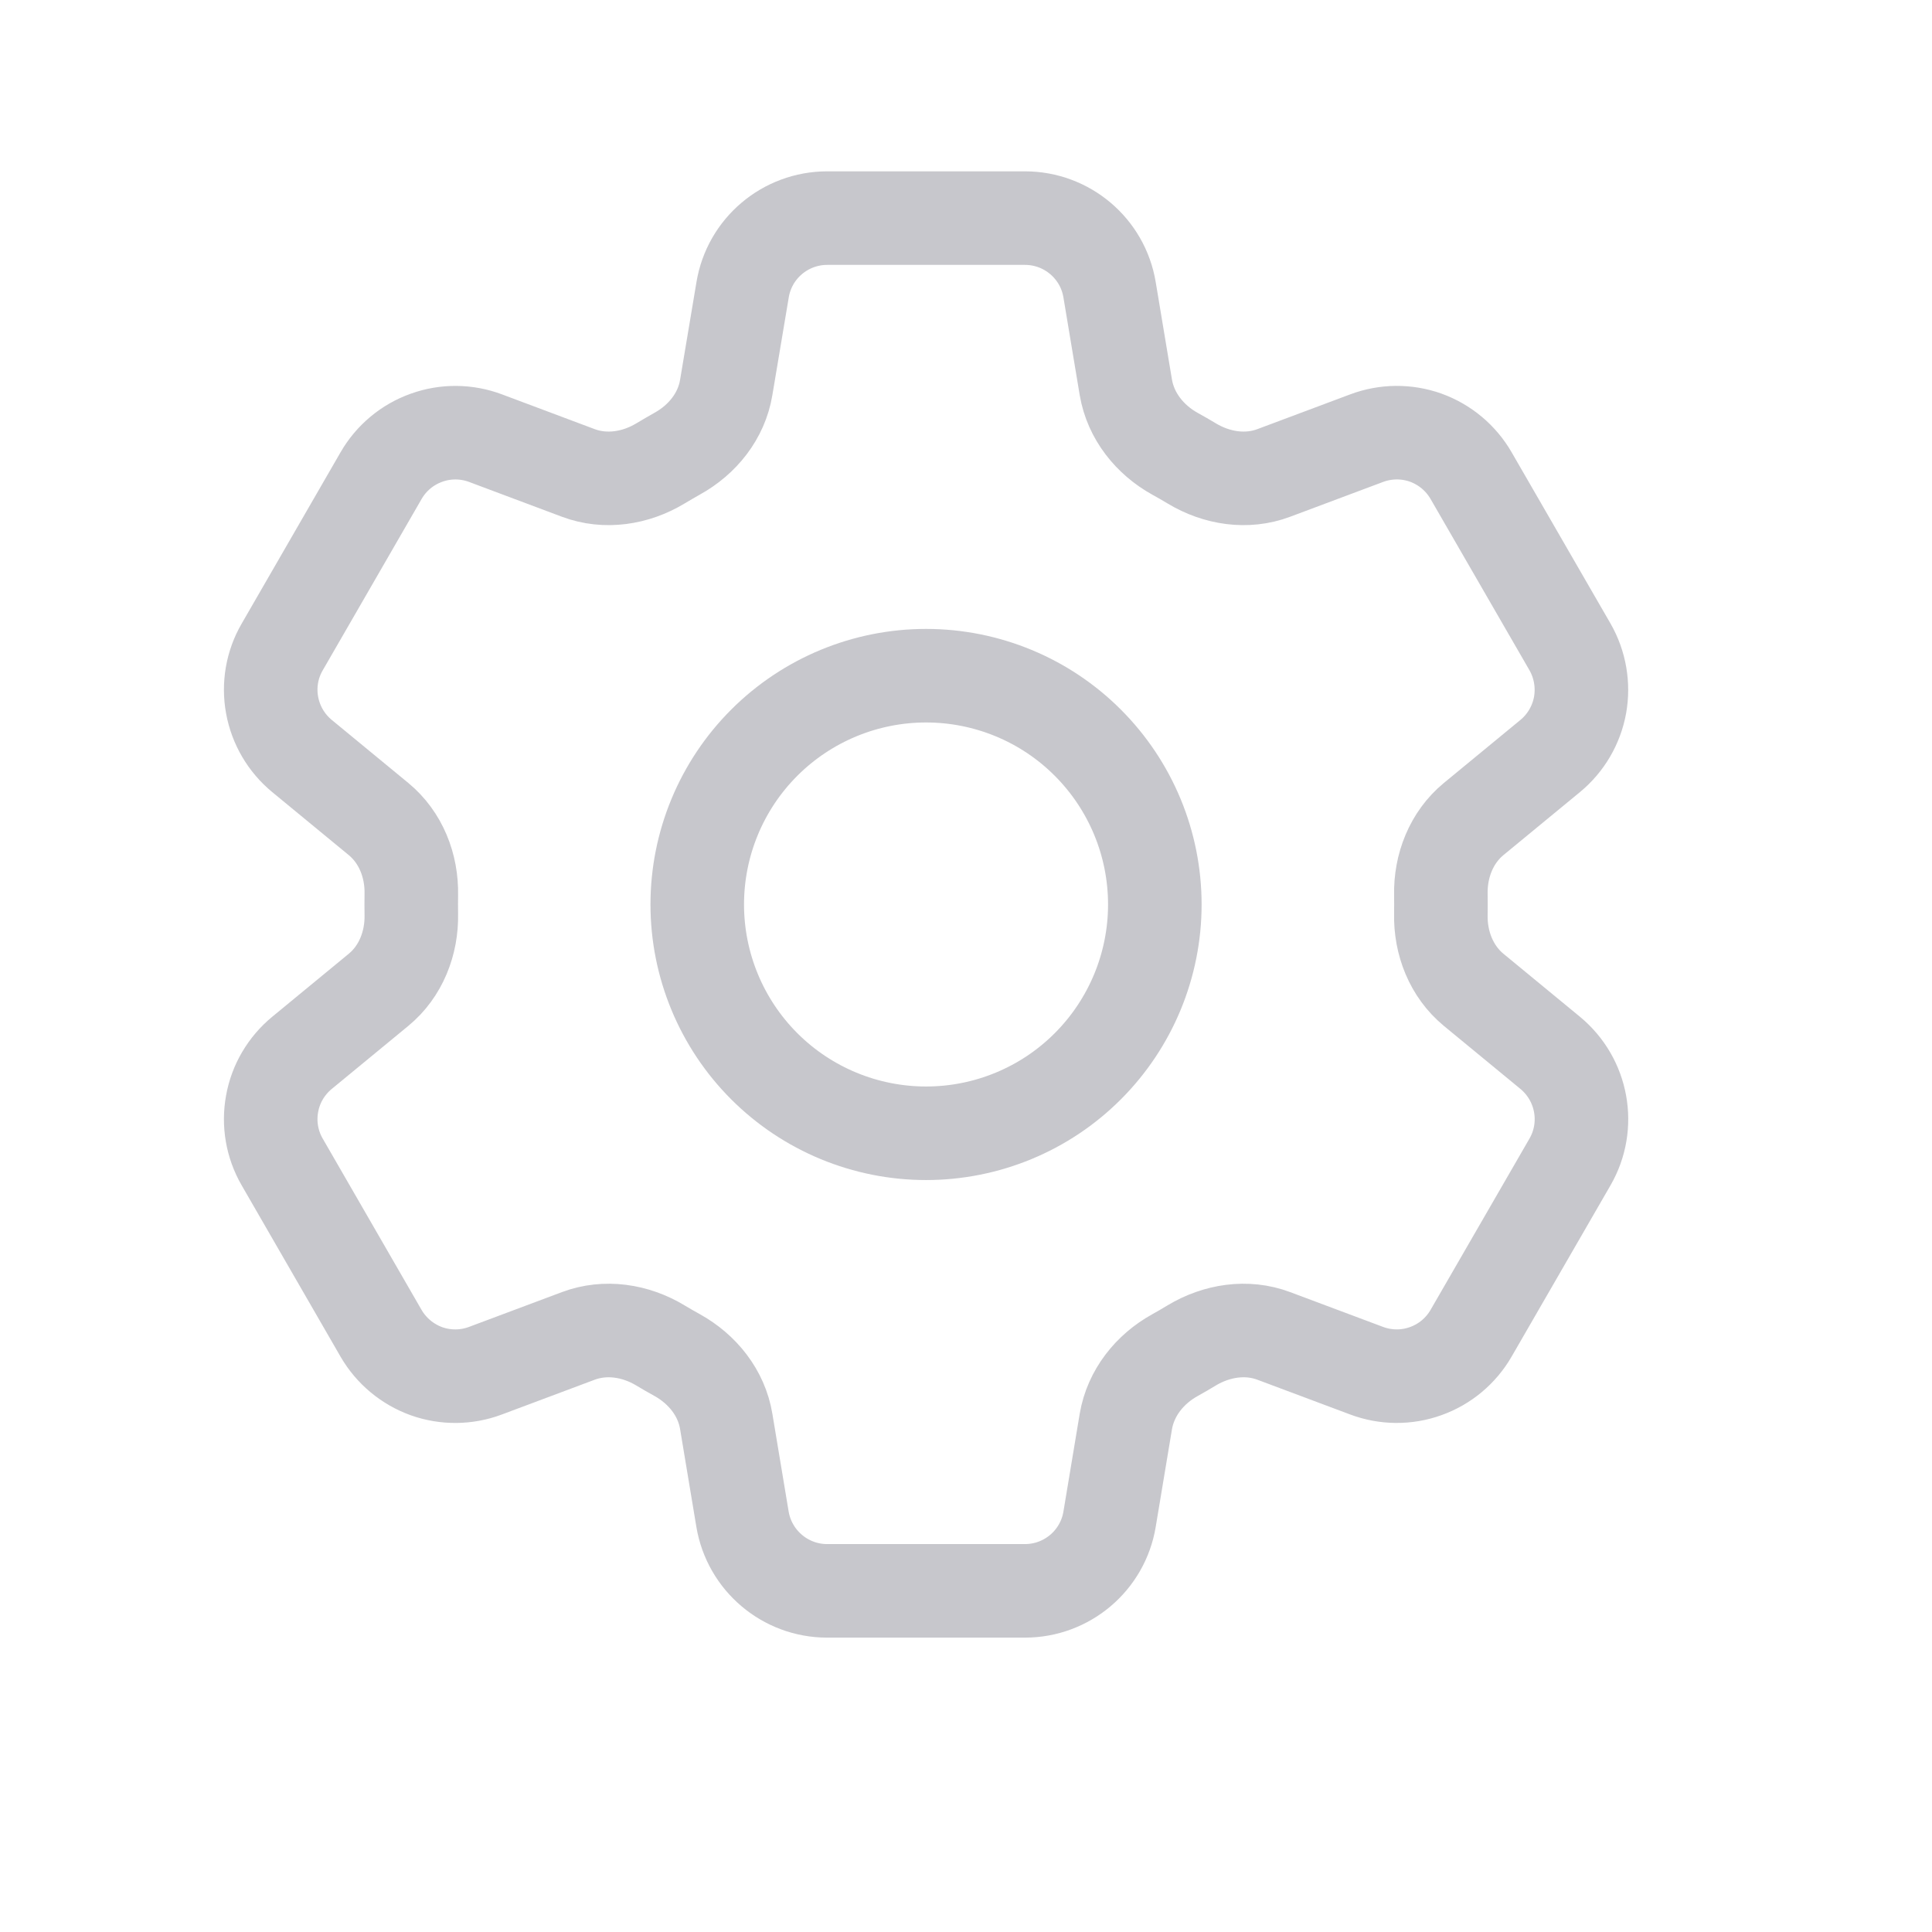 <svg width="19" height="19" viewBox="0 0 19 19" fill="none" xmlns="http://www.w3.org/2000/svg">
<path d="M7.303 2.85C7.37 2.443 7.723 2.145 8.135 2.145H10.08C10.492 2.145 10.845 2.443 10.912 2.85L11.072 3.81C11.12 4.091 11.307 4.325 11.556 4.463C11.611 4.493 11.666 4.525 11.721 4.558C11.965 4.705 12.261 4.751 12.527 4.651L13.44 4.309C13.627 4.239 13.833 4.237 14.021 4.304C14.209 4.372 14.367 4.504 14.467 4.677L15.44 6.362C15.539 6.535 15.574 6.738 15.539 6.934C15.503 7.131 15.399 7.308 15.245 7.435L14.492 8.055C14.273 8.236 14.164 8.515 14.17 8.799C14.171 8.863 14.171 8.927 14.17 8.991C14.164 9.274 14.273 9.553 14.492 9.734L15.245 10.354C15.563 10.617 15.646 11.07 15.44 11.427L14.467 13.112C14.367 13.285 14.209 13.417 14.021 13.484C13.833 13.552 13.627 13.55 13.44 13.48L12.527 13.138C12.261 13.038 11.965 13.084 11.72 13.231C11.666 13.264 11.611 13.296 11.555 13.327C11.307 13.464 11.12 13.698 11.072 13.979L10.912 14.94C10.845 15.347 10.492 15.645 10.08 15.645H8.134C7.722 15.645 7.37 15.346 7.302 14.94L7.142 13.979C7.096 13.698 6.908 13.464 6.659 13.326C6.604 13.296 6.549 13.264 6.494 13.231C6.25 13.084 5.954 13.038 5.687 13.138L4.774 13.48C4.588 13.55 4.382 13.552 4.194 13.485C4.006 13.417 3.848 13.285 3.748 13.113L2.775 11.427C2.675 11.254 2.64 11.051 2.676 10.855C2.711 10.658 2.816 10.481 2.97 10.354L3.723 9.734C3.942 9.554 4.051 9.274 4.045 8.991C4.044 8.927 4.044 8.863 4.045 8.799C4.051 8.514 3.942 8.236 3.723 8.055L2.97 7.435C2.816 7.308 2.712 7.131 2.676 6.934C2.64 6.738 2.675 6.535 2.775 6.363L3.748 4.677C3.848 4.504 4.006 4.372 4.194 4.305C4.382 4.237 4.588 4.239 4.775 4.309L5.687 4.651C5.954 4.751 6.25 4.705 6.494 4.558C6.548 4.525 6.604 4.494 6.659 4.462C6.908 4.325 7.096 4.091 7.142 3.81L7.303 2.85Z" stroke="#C7C7CC" stroke-width="0.92" stroke-linecap="round" stroke-linejoin="round"/>
<path d="M11.357 8.895C11.357 9.491 11.12 10.064 10.698 10.486C10.277 10.908 9.704 11.145 9.107 11.145C8.511 11.145 7.938 10.908 7.516 10.486C7.094 10.064 6.857 9.491 6.857 8.895C6.857 8.298 7.094 7.726 7.516 7.304C7.938 6.882 8.511 6.645 9.107 6.645C9.704 6.645 10.277 6.882 10.698 7.304C11.12 7.726 11.357 8.298 11.357 8.895Z" stroke="#C7C7CC" stroke-width="0.92" stroke-linecap="round" stroke-linejoin="round"/>
</svg>
